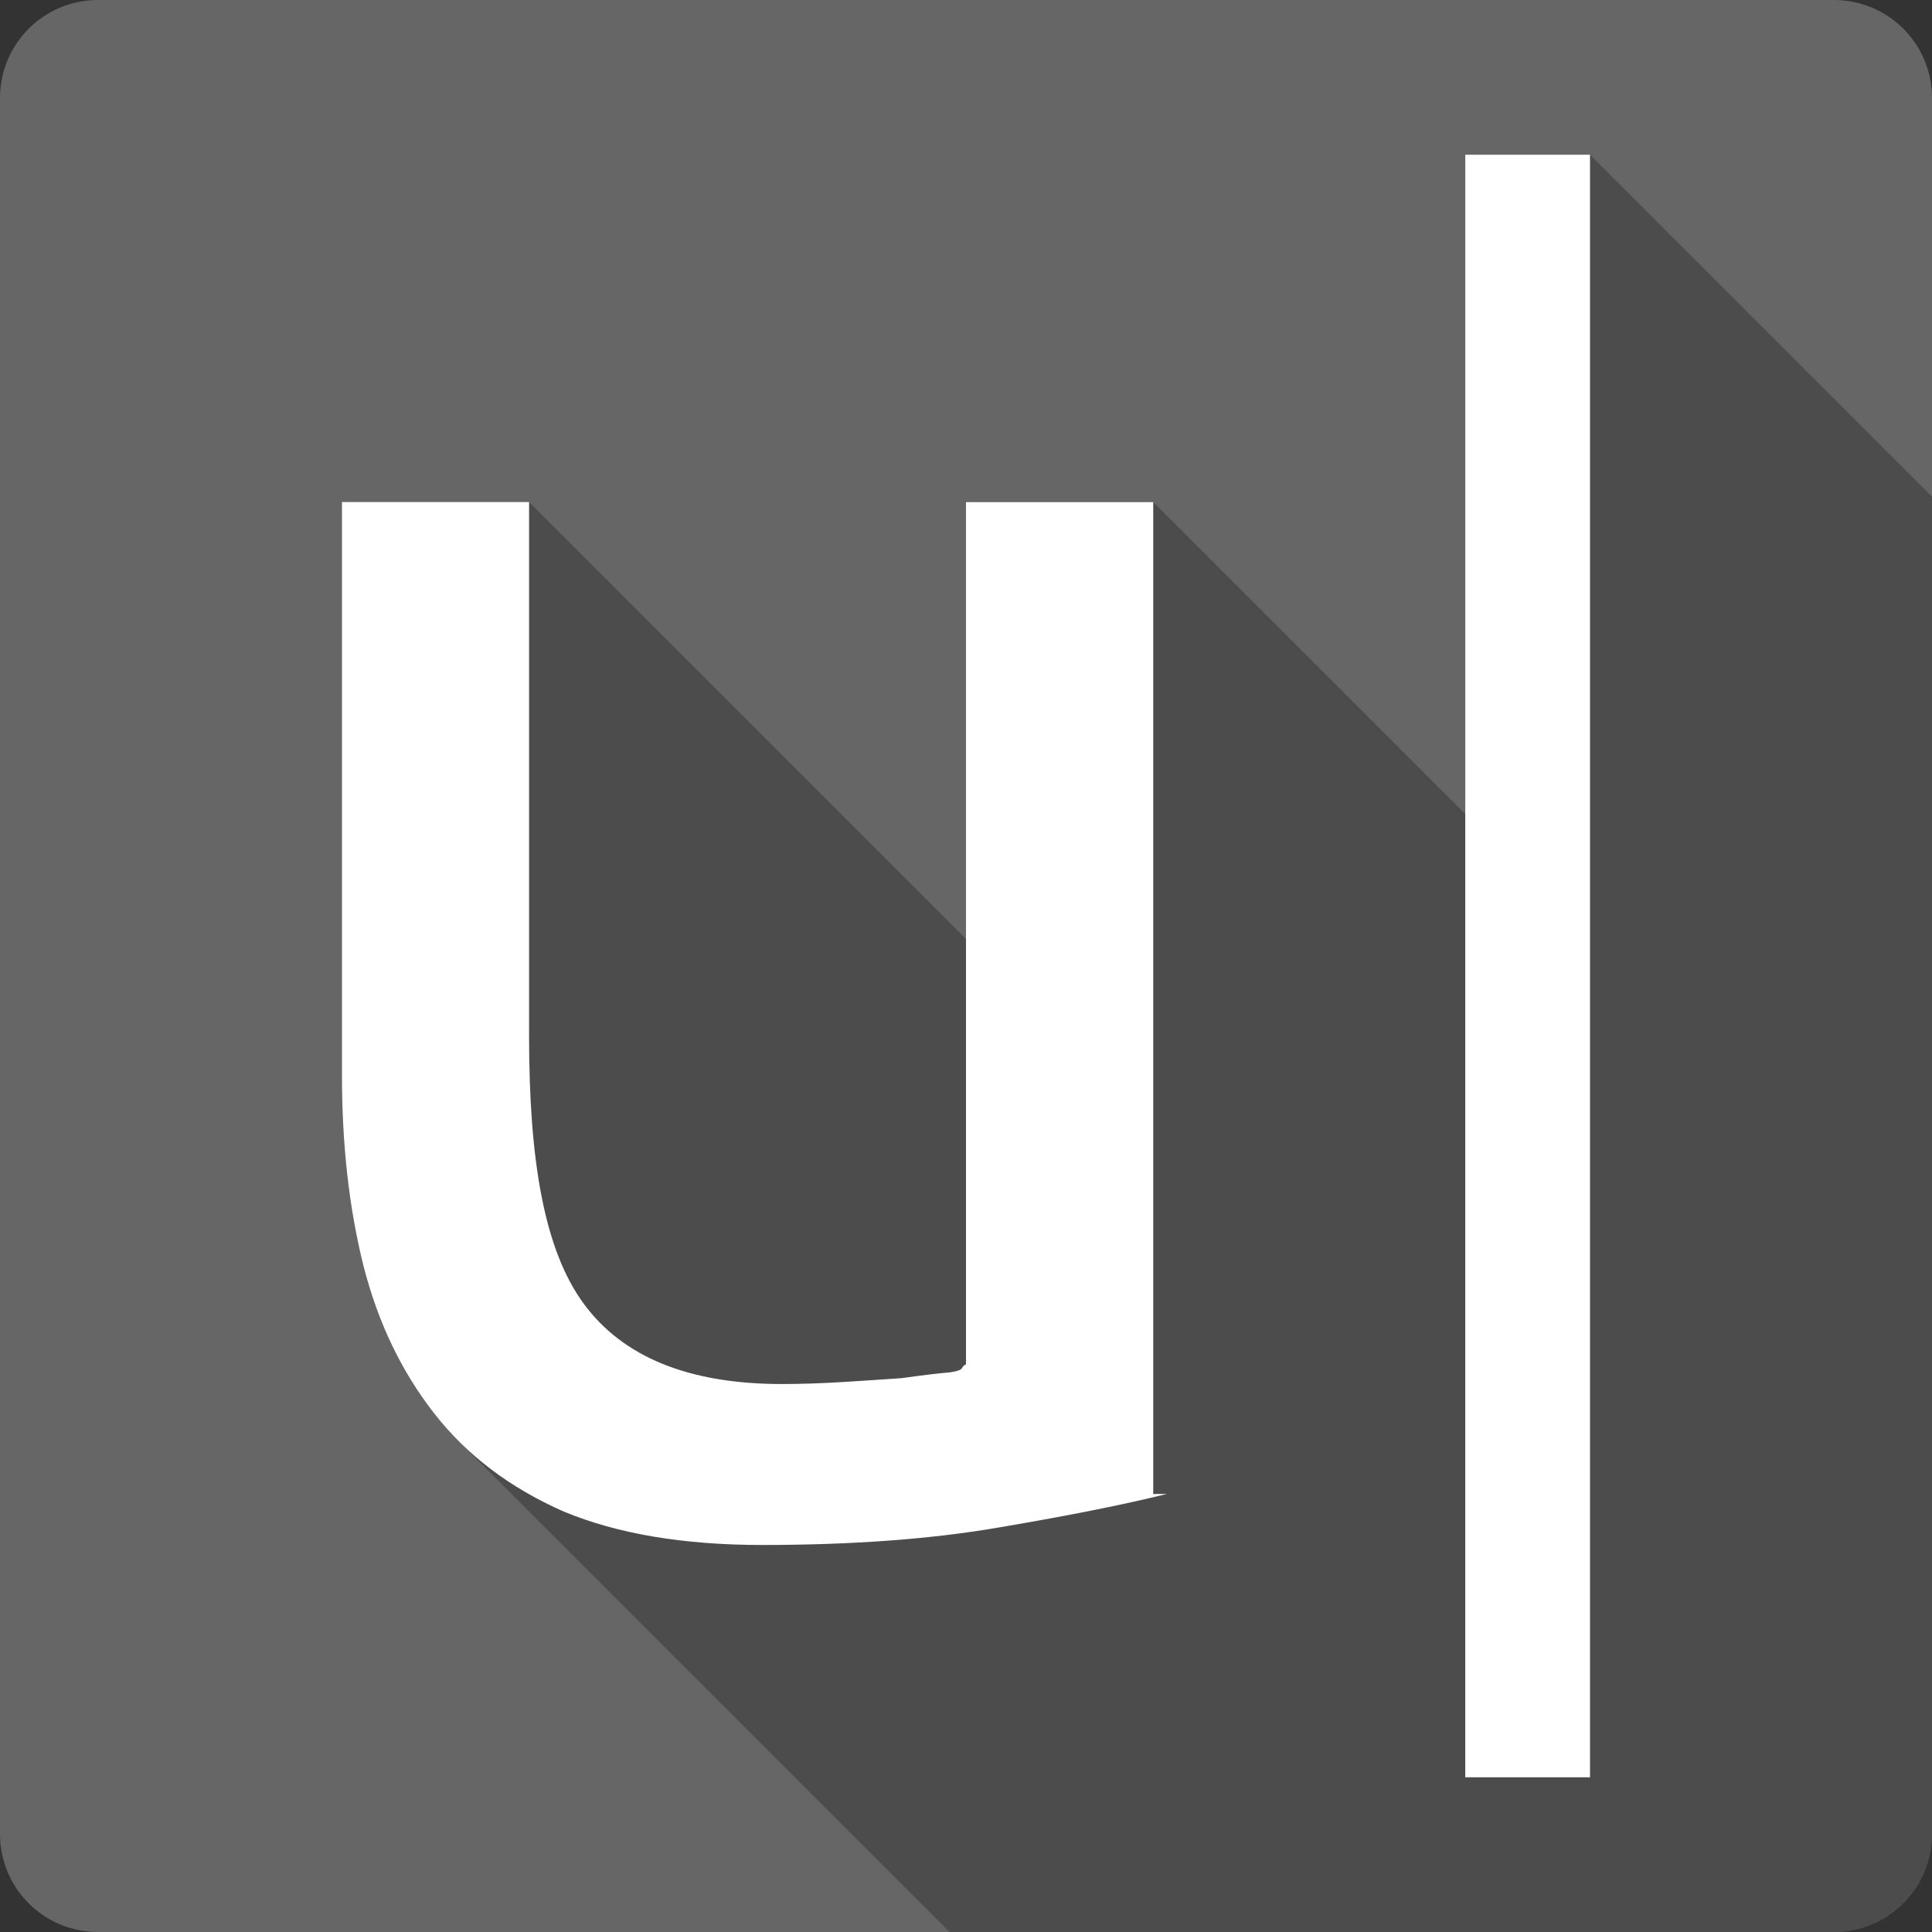 <?xml version="1.0" encoding="UTF-8" standalone="no"?>
<svg
   xmlns:dc="http://purl.org/dc/elements/1.1/"
   xmlns:cc="http://creativecommons.org/ns#"
   xmlns:rdf="http://www.w3.org/1999/02/22-rdf-syntax-ns#"
   xmlns:svg="http://www.w3.org/2000/svg"
   xmlns="http://www.w3.org/2000/svg"
   xmlns:sodipodi="http://sodipodi.sourceforge.net/DTD/sodipodi-0.dtd"
   xmlns:inkscape="http://www.inkscape.org/namespaces/inkscape"
   viewBox="0 0 512 512"
   id="svg2"
   version="1.1"
   inkscape:version="0.91+devel r13804 custom"
   sodipodi:docname="uberwriter.svg">
  <rect x="0" y="0" width="512" height="512" fill="#333333" stroke="none"/>
  <sodipodi:namedview
     pagecolor="#ffffff"
     bordercolor="#666666"
     borderopacity="1"
     objecttolerance="10"
     gridtolerance="10"
     guidetolerance="10"
     inkscape:pageopacity="0"
     inkscape:pageshadow="2"
     inkscape:window-width="1366"
     inkscape:window-height="709"
     id="namedview470"
     showgrid="false"
     inkscape:zoom="0.4609375"
     inkscape:cx="683.38983"
     inkscape:cy="174.88241"
     inkscape:window-x="-2"
     inkscape:window-y="-3"
     inkscape:window-maximized="1"
     inkscape:current-layer="svg2" />
  <defs
     id="defs4" />
  <path
     inkscape:connector-curvature="0"
     d="M 26,0 C 11.603,0 0,11.603 0,26 l 0,460 c 0,14.397 11.603,26 26,26 l 460,0 c 14.397,0 26,-11.603 26,-26 L 512,26 C 512,11.603 500.397,0 486,0 L 26,0"
     style="fill:#666666"
     id="path276457" />
  <path
     d="M 388.311 41 L 388.311 215.74 L 305.631 133.061 L 256.006 133.061 L 305.631 182.686 L 305.631 182.691 L 256 133.061 L 256 248.809 L 140.221 133.029 L 90.627 133.029 L 90.631 133.033 L 90.631 285.029 C 90.631 303.42 92.529 320.269 96.35 335.529 L 166.793 405.973 C 166.789 405.972 166.785 405.972 166.781 405.971 L 96.34 335.529 C 100.16 350.463 106.38 363.448 115.059 374.561 L 115.068 374.57 C 117.086 377.156 119.253 379.603 121.574 381.928 L 251.646 512 L 486 512 C 500.397 512 512 500.397 512 486 L 512 131.619 L 421.381 41 L 388.32 41 L 421.381 74.061 L 421.381 74.07 L 388.311 41 z "
     id="path276507"
     style="opacity:0.25" />
  <path
     inkscape:connector-curvature="0"
     d="m 388.31,41 0,430 33.06,0 0,-430 -33.06,0 m -297.69,92.03 0,152 c 0,18.391 1.898,35.24 5.719,50.5 3.82,14.934 10.04,27.917 18.719,39.03 8.666,11.11 20.15,19.78 34.375,26.03 14.223,5.904 31.741,8.844 52.56,8.844 23.948,0 44.957,-1.562 63,-4.688 18.407,-3.126 33.14,-6.07 44.25,-8.844 l -3.625,0.031 0,-262.87 -49.625,0 0,228.53 c -1.737,0.695 0.168,1.368 -4,2.063 -3.82,0.347 -8.169,0.868 -13.03,1.563 -4.846,0.347 -10.04,0.684 -15.594,1.031 -5.557,0.331 -10.947,0.531 -16.16,0.531 -24.642,0 -42.14,-7.121 -52.56,-21.344 -10.419,-14.223 -14.438,-37.835 -14.438,-70.813 l 0,-141.59 -49.594,0"
     style="fill:#ffffff"
     id="path276557" />
</svg>
